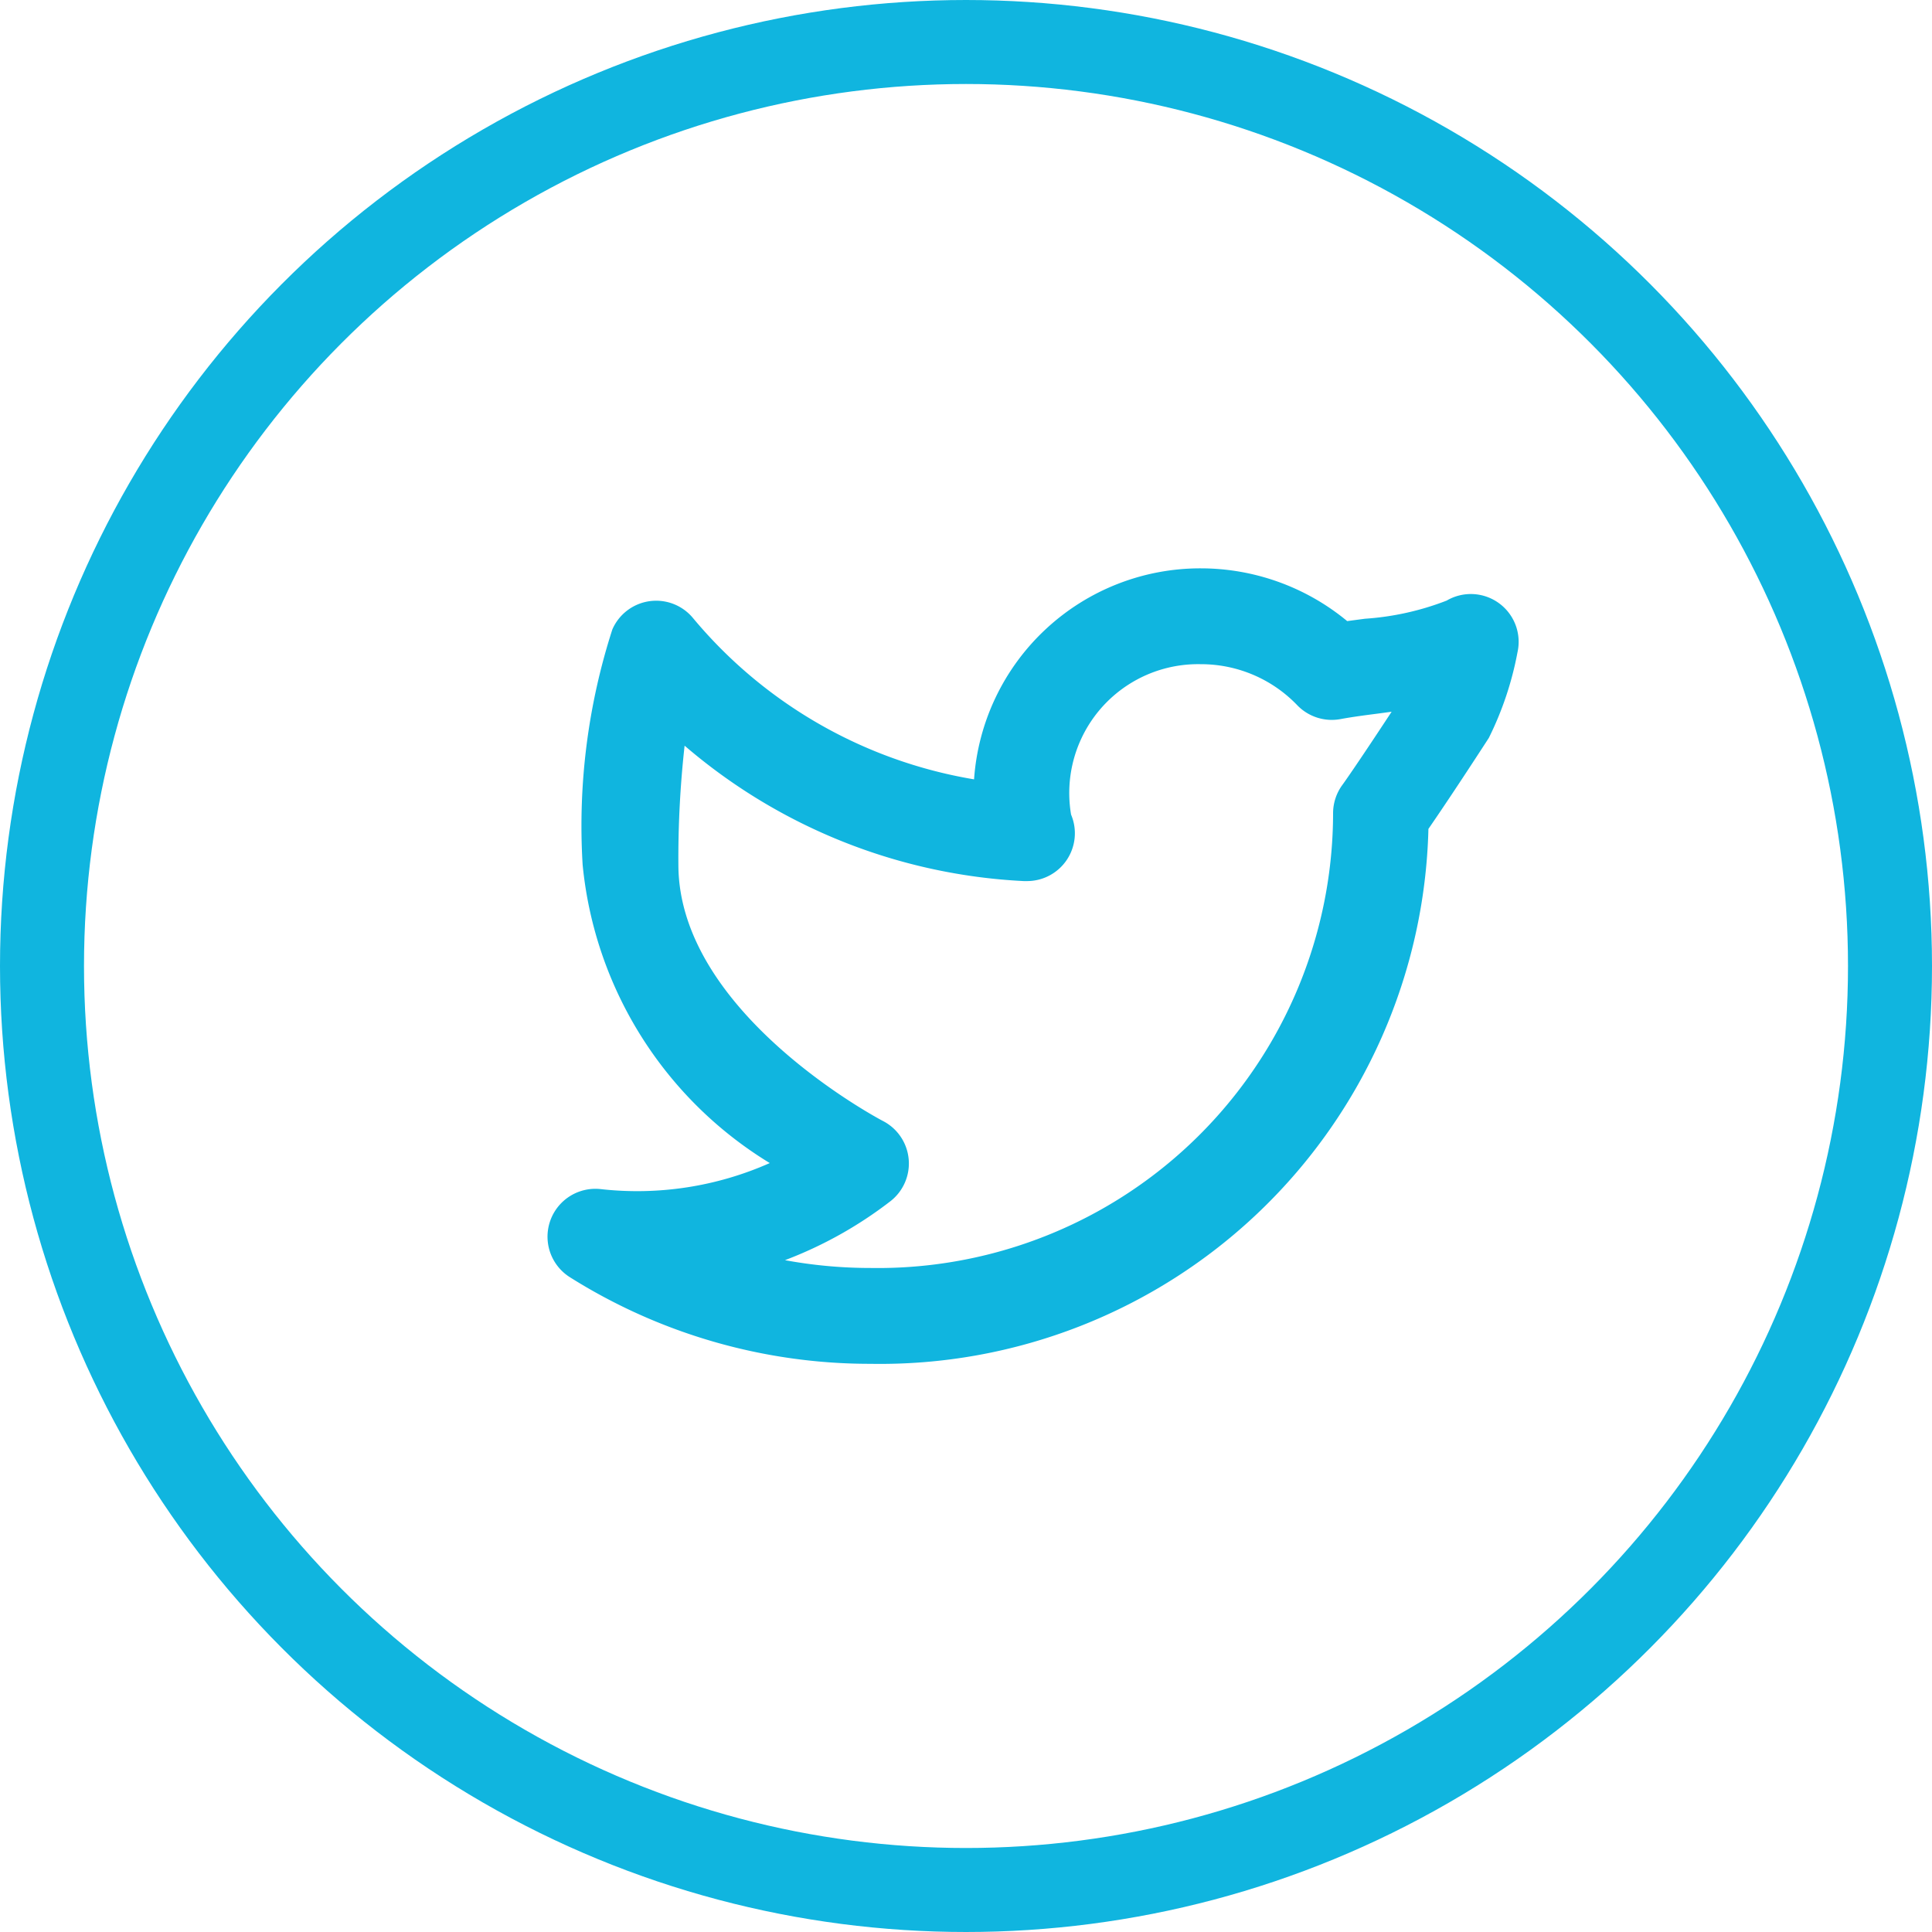 <svg xmlns="http://www.w3.org/2000/svg" width="23" height="23" viewBox="0 0 23 23">
  <g id="Group_7560" data-name="Group 7560" transform="translate(-0.034)">
    <g id="Ellipse_110" data-name="Ellipse 110" transform="translate(0.034)" fill="none" stroke="#10b5df" stroke-width="1">
      <circle cx="11.5" cy="11.5" r="11.5" stroke="none"/>
      <circle cx="11.5" cy="11.5" r="11" fill="none"/>
    </g>
    <path id="Path_4310" data-name="Path 4310" d="M97.034,115.422a.569.569,0,0,0-.623-.031,3.29,3.29,0,0,1-.973.216l-.211.028a2.736,2.736,0,0,0-1.742-.628,2.7,2.7,0,0,0-2.7,2.512A5.544,5.544,0,0,1,87.44,115.6a.569.569,0,0,0-.961.134,7.619,7.619,0,0,0-.354,2.8,4.689,4.689,0,0,0,2.228,3.553,3.892,3.892,0,0,1-2.013.31.57.57,0,0,0-.368,1.048,6.7,6.7,0,0,0,3.579,1.032,6.53,6.53,0,0,0,6.643-6.368c.117-.17.341-.5.719-1.083a3.89,3.89,0,0,0,.341-1.018A.569.569,0,0,0,97.034,115.422Zm-1.867,2.167a.571.571,0,0,0-.108.334,5.42,5.42,0,0,1-5.507,5.413,5.615,5.615,0,0,1-1.018-.093,4.885,4.885,0,0,0,1.253-.7.569.569,0,0,0-.091-.959c-.024-.013-2.431-1.278-2.431-3.05a12.112,12.112,0,0,1,.074-1.416,6.7,6.7,0,0,0,4.037,1.612h.034a.569.569,0,0,0,.53-.791,1.534,1.534,0,0,1,1.545-1.791,1.587,1.587,0,0,1,1.146.487.571.571,0,0,0,.52.166c.129-.024.278-.044.435-.064l.17-.023C95.329,117.364,95.175,117.579,95.167,117.589Z" transform="translate(-79.155 -108.241)" fill="#10b5df"/>
  </g>
</svg>
